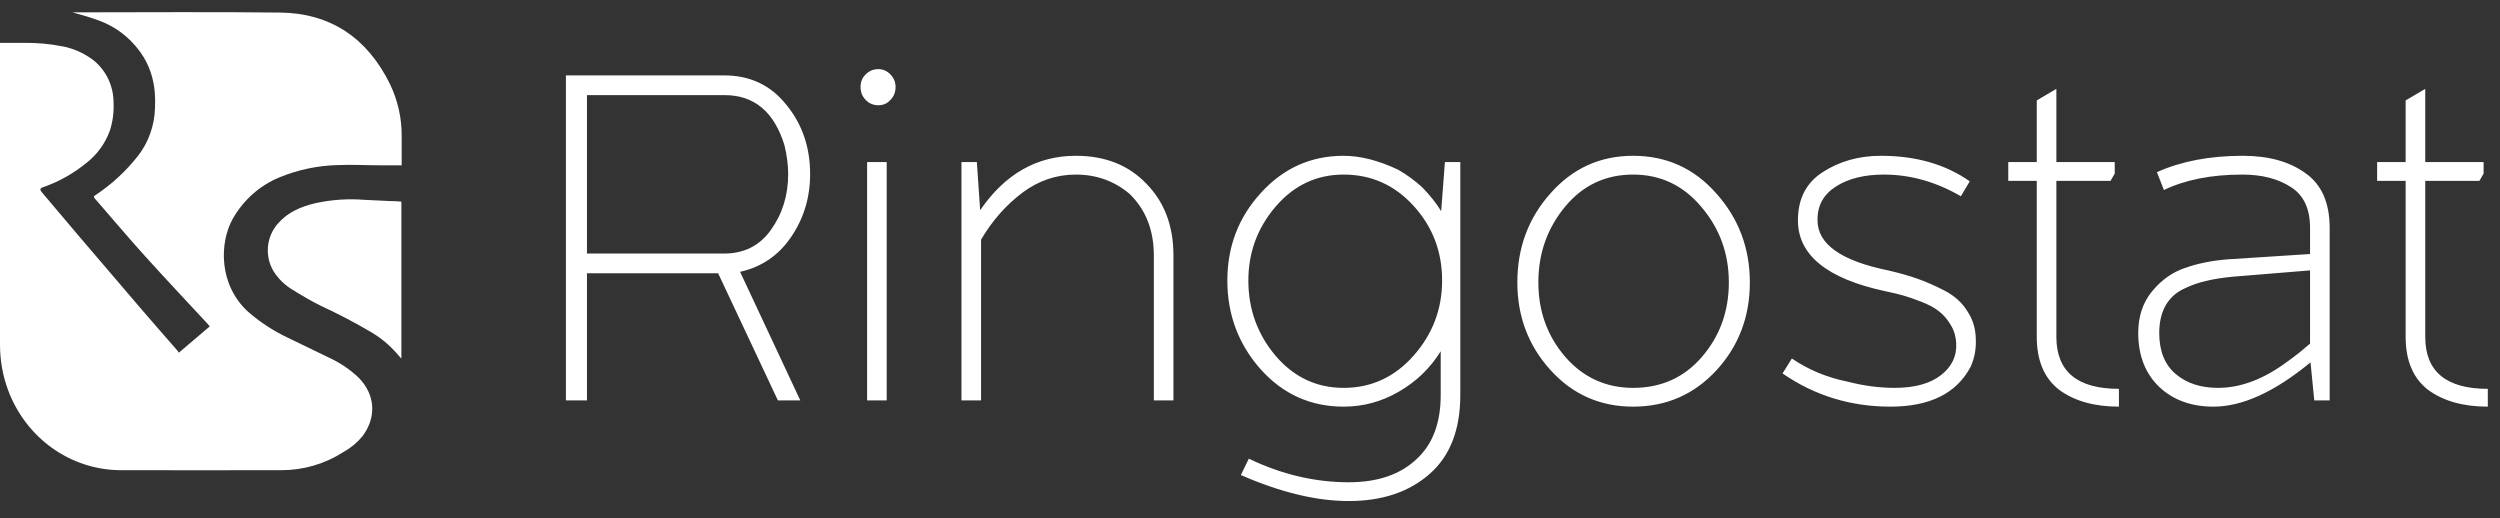 <svg width="82" height="17" viewBox="0 0 82 17" fill="none" xmlns="http://www.w3.org/2000/svg">
<rect x="0" y="0" width="82" height="17" fill="#333333" stroke="none"/>
<g id="svgexport-57" clip-path="url(#clip0_72_3282)">
<g id="Group 2723">
<g id="Group 2724">
<path id="Vector" d="M23.769 3.12H19.252V8.316H23.754C24.407 8.316 24.918 8.058 25.285 7.542C25.663 7.016 25.852 6.405 25.852 5.71C25.852 5.416 25.811 5.1 25.73 4.763C25.393 3.668 24.739 3.12 23.769 3.12ZM25.515 13.133L23.555 8.964H19.252V13.133H18.562V2.473H23.754C24.601 2.473 25.28 2.794 25.791 3.436C26.311 4.068 26.572 4.826 26.572 5.71C26.572 6.479 26.363 7.169 25.944 7.779C25.536 8.379 24.979 8.758 24.275 8.916L26.25 13.133H25.515ZM29.206 3.278C29.104 3.394 28.971 3.452 28.808 3.452C28.645 3.452 28.507 3.394 28.395 3.278C28.282 3.163 28.226 3.02 28.226 2.852C28.226 2.683 28.282 2.547 28.395 2.441C28.507 2.325 28.645 2.268 28.808 2.268C28.961 2.268 29.094 2.325 29.206 2.441C29.319 2.557 29.375 2.694 29.375 2.852C29.375 3.02 29.319 3.163 29.206 3.278ZM28.441 13.133V5.316H29.084V13.133H28.441ZM35.288 5.726C34.645 5.726 34.058 5.926 33.527 6.326C32.996 6.726 32.547 7.237 32.179 7.858V13.133H31.536V5.316H32.041L32.149 6.895C32.965 5.705 34.012 5.11 35.288 5.11C36.248 5.11 37.019 5.416 37.601 6.026C38.193 6.626 38.489 7.411 38.489 8.379V13.133H37.846V8.379C37.846 7.548 37.58 6.874 37.049 6.358C36.549 5.937 35.962 5.726 35.288 5.726ZM44.07 5.726C43.182 5.726 42.436 6.079 41.834 6.784C41.242 7.479 40.946 8.285 40.946 9.201C40.946 10.138 41.242 10.959 41.834 11.664C42.436 12.37 43.182 12.722 44.07 12.722C44.978 12.722 45.744 12.37 46.367 11.664C46.99 10.959 47.301 10.138 47.301 9.201C47.301 8.253 46.99 7.437 46.367 6.753C45.744 6.068 44.978 5.726 44.07 5.726ZM44.238 16.434C43.176 16.434 41.997 16.149 40.701 15.581L40.961 15.044C42.033 15.56 43.125 15.818 44.238 15.818C45.178 15.818 45.913 15.57 46.444 15.076C46.985 14.591 47.255 13.886 47.255 12.959V11.522C46.908 12.08 46.449 12.522 45.877 12.849C45.315 13.175 44.713 13.338 44.07 13.338C42.988 13.338 42.079 12.928 41.344 12.107C40.619 11.285 40.257 10.317 40.257 9.201C40.257 8.085 40.624 7.127 41.359 6.326C42.094 5.516 42.998 5.11 44.07 5.11C44.621 5.11 45.218 5.263 45.861 5.568C46.137 5.726 46.398 5.916 46.643 6.137C46.908 6.411 47.117 6.674 47.27 6.926L47.393 5.316H47.898V12.959C47.898 14.097 47.561 14.96 46.888 15.549C46.214 16.139 45.331 16.434 44.238 16.434ZM56.292 12.154C55.557 12.944 54.649 13.338 53.566 13.338C52.484 13.338 51.581 12.938 50.856 12.138C50.131 11.338 49.769 10.38 49.769 9.264C49.769 8.127 50.131 7.153 50.856 6.342C51.581 5.521 52.484 5.11 53.566 5.11C54.659 5.11 55.568 5.521 56.292 6.342C57.028 7.163 57.395 8.137 57.395 9.264C57.395 10.39 57.028 11.354 56.292 12.154ZM53.566 12.722C54.485 12.722 55.236 12.386 55.818 11.712C56.41 11.027 56.706 10.211 56.706 9.264C56.706 8.316 56.405 7.49 55.802 6.784C55.21 6.079 54.465 5.726 53.566 5.726C52.658 5.726 51.912 6.079 51.331 6.784C50.749 7.49 50.458 8.316 50.458 9.264C50.458 10.211 50.754 11.027 51.346 11.712C51.938 12.386 52.678 12.722 53.566 12.722ZM58.467 12.249L58.773 11.759C59.314 12.128 59.922 12.38 60.596 12.517C61.126 12.654 61.642 12.722 62.142 12.722C62.806 12.722 63.316 12.58 63.674 12.296C64.021 12.022 64.184 11.68 64.164 11.27C64.153 11.038 64.092 10.832 63.98 10.653C63.868 10.464 63.74 10.317 63.597 10.211C63.454 10.095 63.26 9.99 63.015 9.896C62.77 9.801 62.571 9.732 62.418 9.69C62.275 9.648 62.076 9.601 61.821 9.548C59.922 9.137 58.972 8.364 58.972 7.227C58.972 6.521 59.243 5.995 59.784 5.647C60.335 5.289 60.973 5.11 61.698 5.11C62.842 5.11 63.812 5.389 64.608 5.947L64.317 6.437C63.5 5.963 62.658 5.726 61.79 5.726C61.147 5.726 60.621 5.858 60.213 6.121C59.804 6.384 59.605 6.753 59.615 7.227C59.615 8.006 60.386 8.553 61.928 8.869C62.295 8.953 62.612 9.043 62.877 9.137C63.153 9.232 63.454 9.364 63.781 9.532C64.108 9.701 64.358 9.927 64.531 10.211C64.715 10.485 64.807 10.801 64.807 11.159C64.817 11.464 64.761 11.754 64.638 12.028C64.179 12.901 63.301 13.338 62.004 13.338C60.698 13.338 59.518 12.975 58.467 12.249ZM69.501 12.754V13.338C68.694 13.338 68.041 13.154 67.541 12.786C67.051 12.407 66.806 11.828 66.806 11.048V5.932H65.871V5.316H66.806V3.294L67.449 2.915V5.316H69.363V5.695L69.225 5.932H67.449V11.048C67.449 12.185 68.133 12.754 69.501 12.754ZM72.753 12.722C73.498 12.722 74.259 12.433 75.035 11.854C75.127 11.791 75.259 11.691 75.433 11.554C75.606 11.406 75.719 11.312 75.77 11.27V8.869L73.258 9.074C72.911 9.106 72.61 9.153 72.355 9.216C72.11 9.269 71.859 9.359 71.604 9.485C71.349 9.611 71.155 9.796 71.022 10.038C70.89 10.28 70.823 10.575 70.823 10.922C70.823 11.512 71.002 11.959 71.359 12.264C71.717 12.57 72.181 12.722 72.753 12.722ZM75.908 13.133L75.785 11.885C74.611 12.854 73.549 13.338 72.6 13.338C71.875 13.338 71.283 13.123 70.823 12.691C70.364 12.249 70.134 11.659 70.134 10.922C70.134 10.375 70.287 9.917 70.594 9.548C70.9 9.18 71.257 8.927 71.666 8.79C72.074 8.643 72.544 8.548 73.075 8.506L75.77 8.332V7.479C75.77 6.848 75.561 6.4 75.142 6.137C74.723 5.863 74.192 5.726 73.549 5.726C72.538 5.726 71.681 5.895 70.976 6.232L70.747 5.647C71.543 5.289 72.482 5.11 73.564 5.11C74.412 5.11 75.096 5.3 75.617 5.679C76.147 6.047 76.413 6.647 76.413 7.479V13.133H75.908ZM81.6 12.754V13.338C80.793 13.338 80.14 13.154 79.64 12.786C79.15 12.407 78.905 11.828 78.905 11.048V5.932H77.97V5.316H78.905V3.294L79.548 2.915V5.316H81.462V5.695L81.324 5.932H79.548V11.048C79.548 12.185 80.232 12.754 81.6 12.754Z" fill="white"/>
<path id="Vector_2" d="M1.69935e-05 1.406C0.27 1.406 0.529 1.406 0.786 1.406C1.205 1.401 1.624 1.438 2.037 1.518C2.415 1.587 2.771 1.748 3.078 1.986C3.28 2.151 3.443 2.361 3.555 2.6C3.667 2.839 3.725 3.102 3.724 3.368C3.739 3.678 3.699 3.989 3.604 4.284C3.455 4.696 3.196 5.056 2.858 5.325C2.422 5.686 1.926 5.965 1.395 6.147C1.317 6.174 1.305 6.225 1.361 6.293C1.761 6.764 2.158 7.236 2.556 7.706C3.233 8.501 3.912 9.294 4.591 10.087C5 10.564 5.415 11.036 5.827 11.509C5.84 11.528 5.853 11.548 5.864 11.569L6.88 10.706C6.854 10.675 6.832 10.646 6.807 10.619C6.116 9.873 5.418 9.134 4.738 8.38C4.185 7.766 3.652 7.133 3.109 6.51C3.058 6.452 3.083 6.428 3.134 6.398C3.658 6.051 4.125 5.621 4.518 5.124C4.872 4.673 5.071 4.113 5.084 3.533C5.12 2.851 4.983 2.22 4.573 1.669C4.234 1.211 3.774 0.865 3.247 0.674C2.963 0.569 2.671 0.486 2.379 0.405H2.487C4.718 0.405 6.948 0.386 9.182 0.412C10.838 0.43 12.046 1.24 12.794 2.763C13.05 3.297 13.181 3.885 13.175 4.48C13.175 4.769 13.175 5.058 13.175 5.346V5.422H12.464C12.008 5.422 11.551 5.395 11.096 5.414C10.436 5.428 9.783 5.564 9.169 5.816C8.524 6.08 7.984 6.559 7.634 7.177C7.191 7.971 7.171 9.347 8.142 10.23C8.537 10.573 8.976 10.859 9.445 11.08C9.897 11.304 10.358 11.515 10.811 11.741C11.161 11.902 11.482 12.12 11.764 12.388C12.307 12.941 12.359 13.673 11.895 14.301C11.721 14.514 11.51 14.69 11.272 14.822C10.659 15.216 9.95 15.424 9.228 15.422C7.455 15.422 5.681 15.429 3.908 15.422C3.118 15.409 2.349 15.153 1.7 14.687C1.052 14.221 0.553 13.565 0.268 12.804C0.089 12.323 -0.001 11.812 1.69935e-05 11.297C1.69935e-05 8.041 1.69935e-05 4.784 1.69935e-05 1.527V1.406Z" fill="white"/>
<path id="Vector_3" d="M13.165 6.613V11.763C13.104 11.695 13.057 11.642 13.008 11.585C12.775 11.321 12.505 11.094 12.206 10.914C11.662 10.592 11.103 10.298 10.53 10.034C10.205 9.874 9.895 9.689 9.587 9.499C9.343 9.352 9.134 9.149 8.978 8.906C8.83 8.664 8.764 8.378 8.789 8.092C8.815 7.807 8.931 7.538 9.119 7.328C9.445 6.955 9.871 6.779 10.333 6.667C10.868 6.549 11.416 6.511 11.961 6.555C12.233 6.57 12.504 6.58 12.774 6.594C12.9 6.591 13.027 6.603 13.165 6.613Z" fill="white"/>
</g>
</g>
</g>
<defs>
<clipPath id="clip0_72_3282">
<rect width="81.6" height="17" fill="white"/>
</clipPath>
</defs>
</svg>
